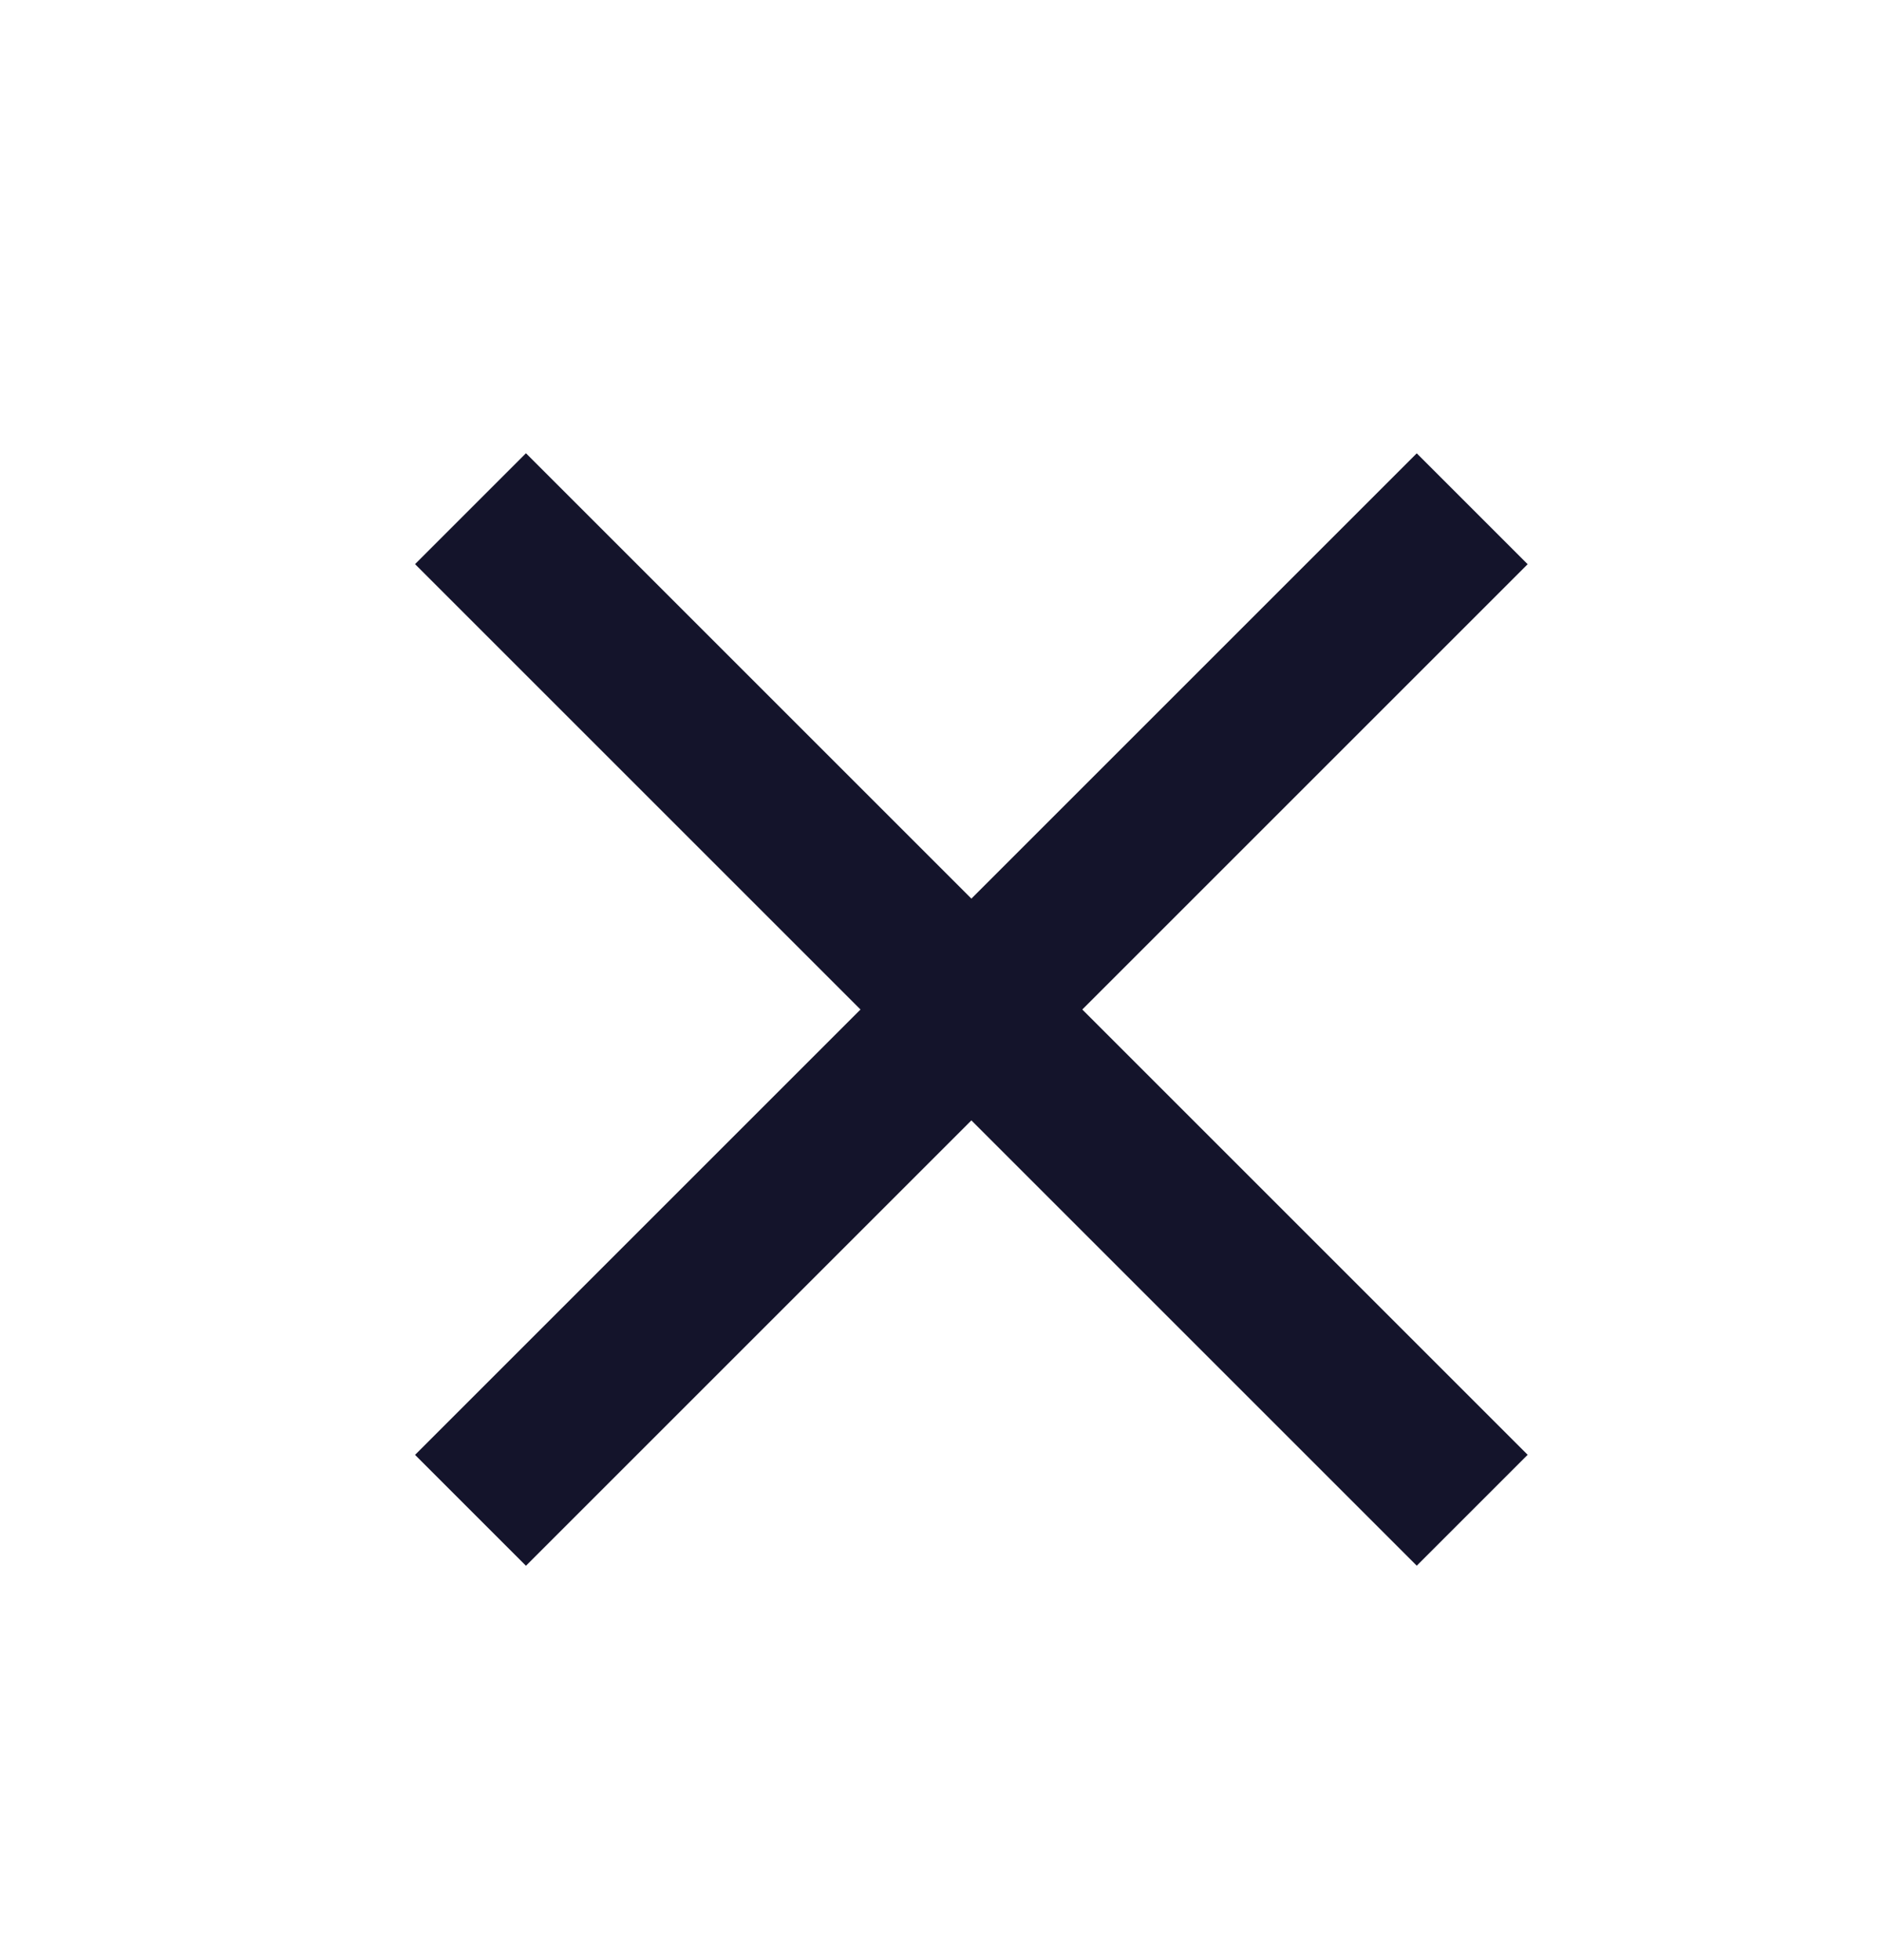 <svg width="24" height="25" viewBox="0 0 24 25" fill="none" xmlns="http://www.w3.org/2000/svg">
<path d="M6 6.488L18.774 19.262" stroke="#14142B" stroke-width="2" stroke-linejoin="round"/>
<path d="M6 19.263L18.774 6.489" stroke="#14142B" stroke-width="2" stroke-linejoin="round"/>
</svg>
